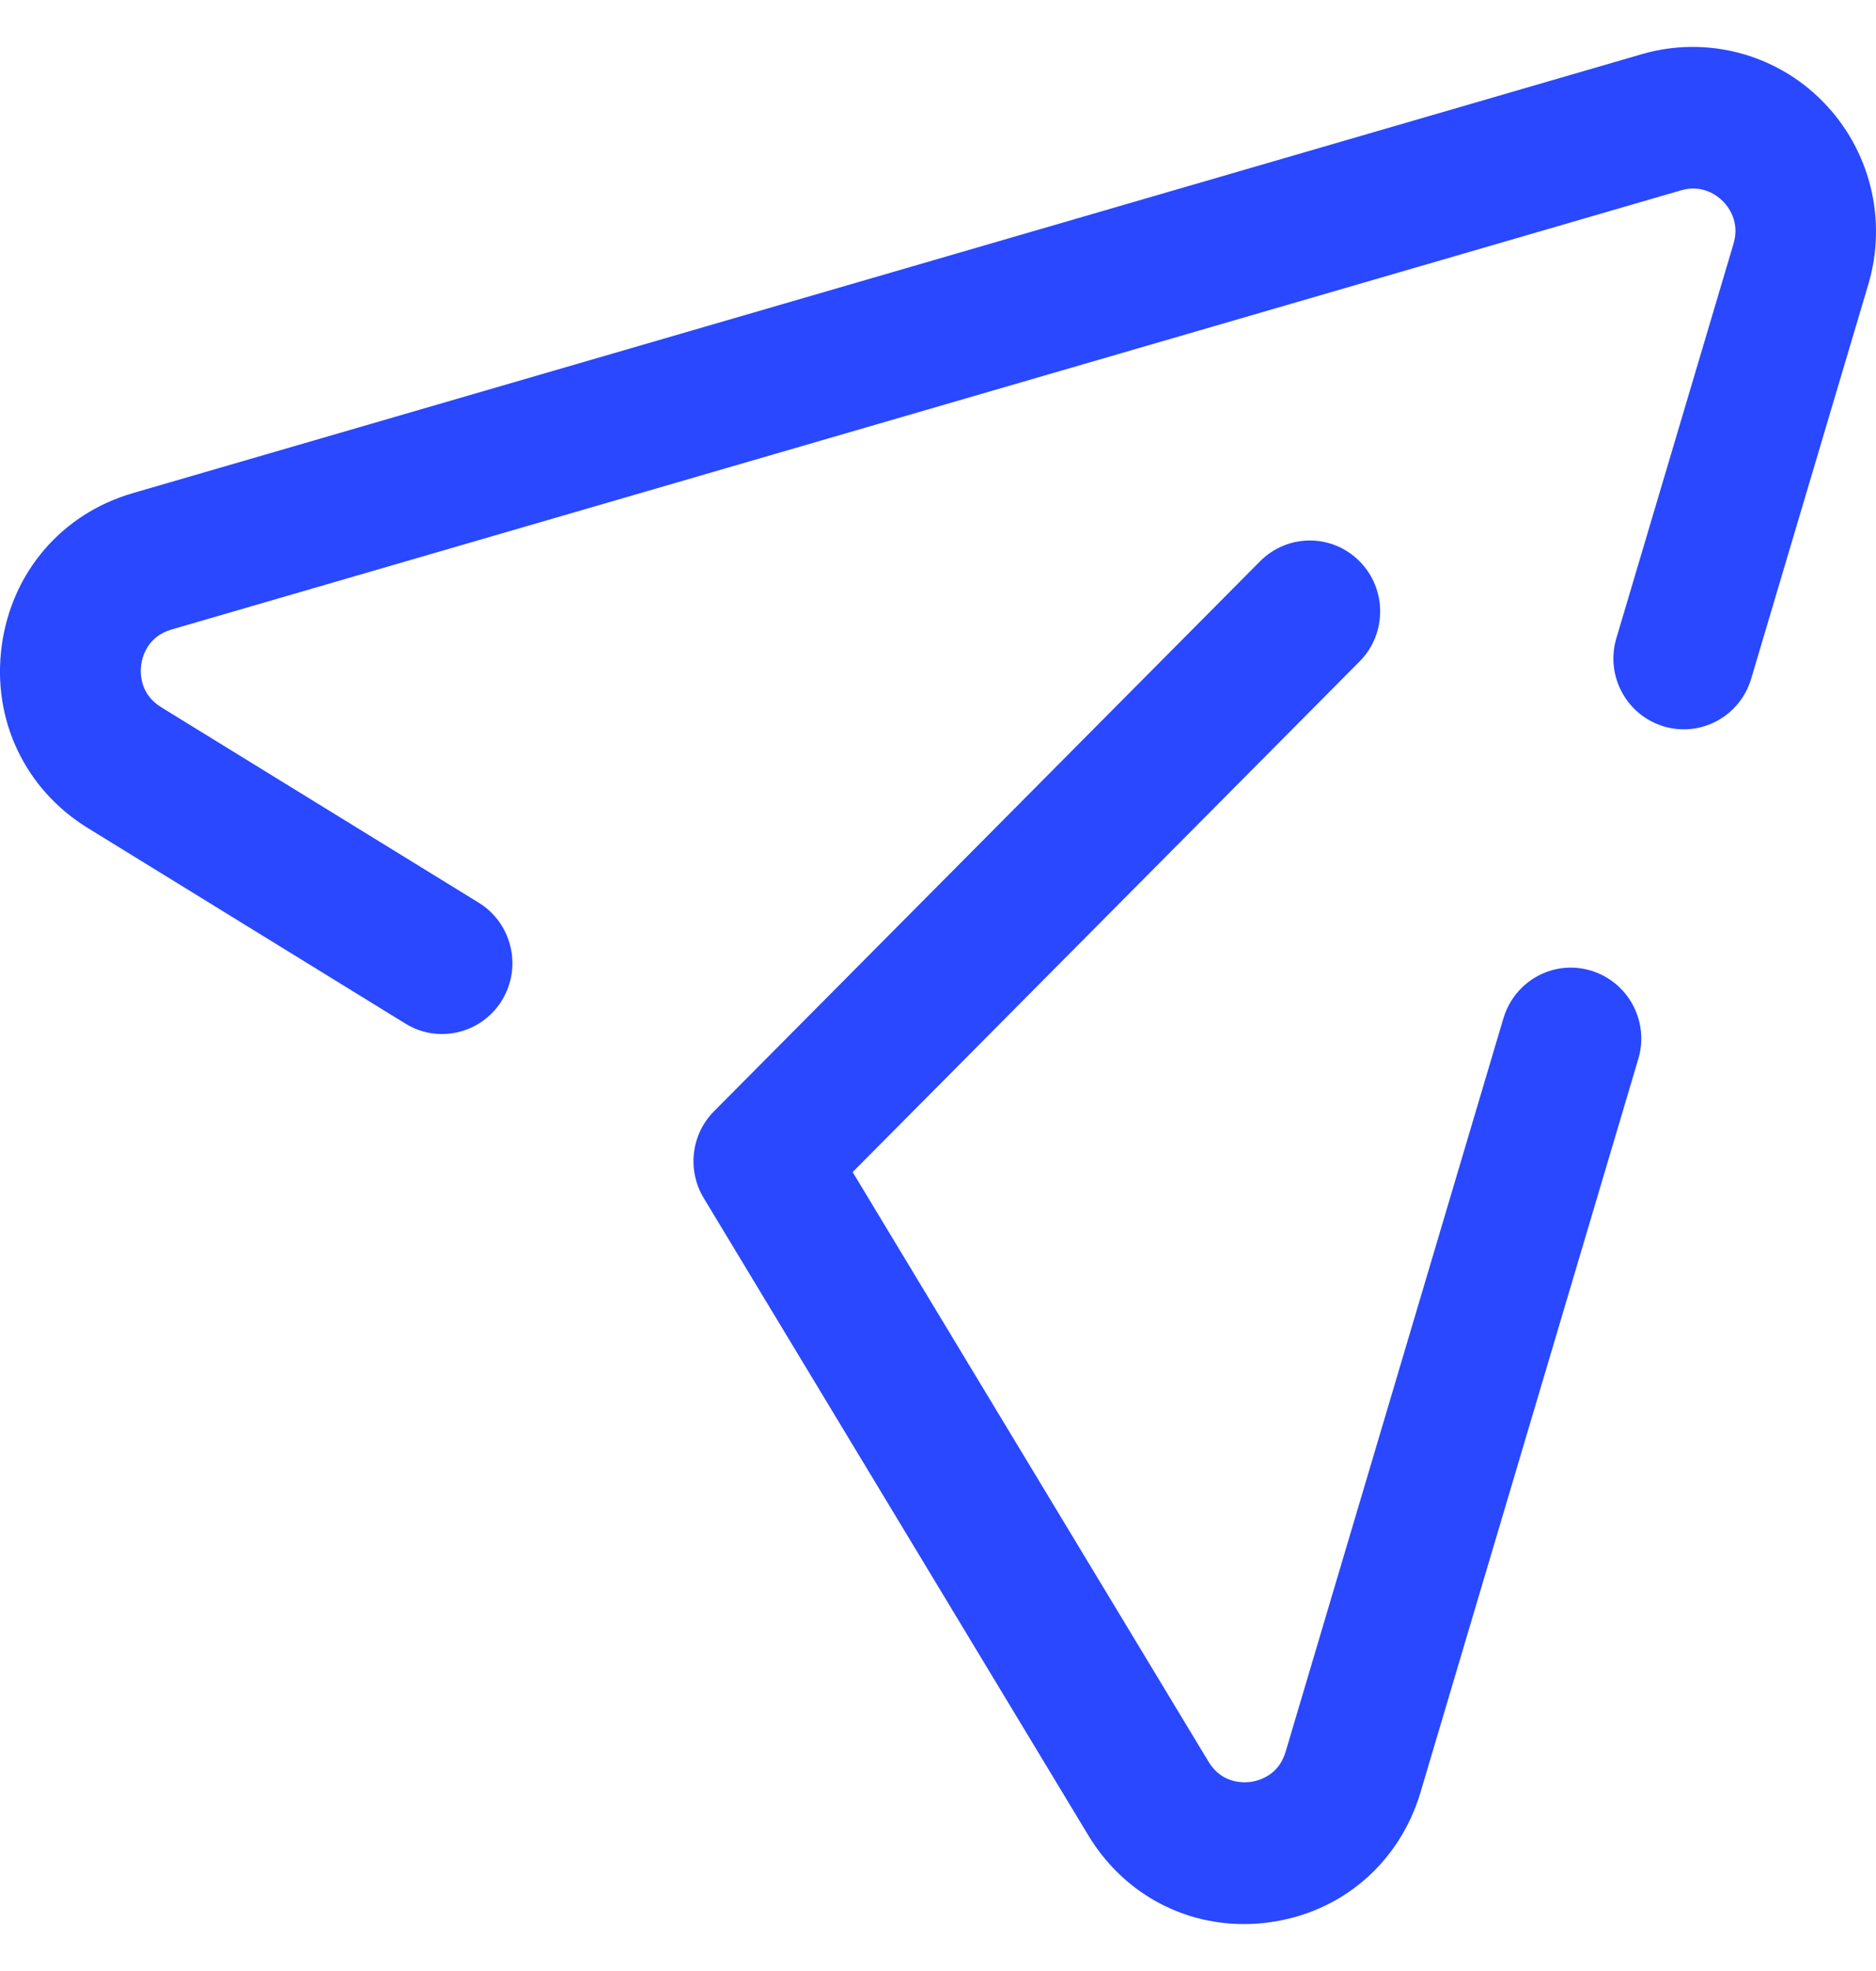 <svg width="20"
    height="21"
    viewBox="0 0 20 21"
    fill="none"
    xmlns="http://www.w3.org/2000/svg">
    <path fill-rule="evenodd"
        clip-rule="evenodd"
        d="M17.504 0.577C18.189 0.378 18.931 0.57 19.434 1.083C19.937 1.594 20.123 2.34 19.918 3.03L18.669 7.232C18.55 7.631 18.134 7.858 17.736 7.739C17.339 7.619 17.113 7.199 17.232 6.8L18.481 2.597C18.551 2.362 18.426 2.203 18.369 2.145C18.312 2.087 18.152 1.96 17.921 2.028L1.829 6.707C1.573 6.781 1.517 6.995 1.505 7.084C1.494 7.173 1.49 7.394 1.718 7.535L5.104 9.618C5.457 9.836 5.569 10.3 5.352 10.657C5.211 10.888 4.965 11.017 4.712 11.017C4.579 11.017 4.444 10.982 4.322 10.906L0.936 8.822C0.265 8.409 -0.087 7.667 0.018 6.883C0.123 6.098 0.658 5.475 1.413 5.255L17.504 0.577ZM16.028 10.849C16.148 10.449 16.565 10.221 16.962 10.342C17.359 10.462 17.585 10.882 17.466 11.282L15.144 19.096C14.919 19.852 14.297 20.383 13.52 20.483C13.433 20.495 13.347 20.5 13.261 20.5C12.583 20.5 11.963 20.152 11.602 19.554L7.502 12.764C7.323 12.467 7.368 12.084 7.613 11.839L13.434 5.98C13.727 5.685 14.201 5.685 14.494 5.98C14.787 6.275 14.787 6.753 14.494 7.048L9.09 12.488L12.884 18.77C13.022 18.998 13.239 18.996 13.329 18.986C13.417 18.974 13.63 18.92 13.706 18.664L16.028 10.849Z"
        fill="#2948ff" />
</svg>
